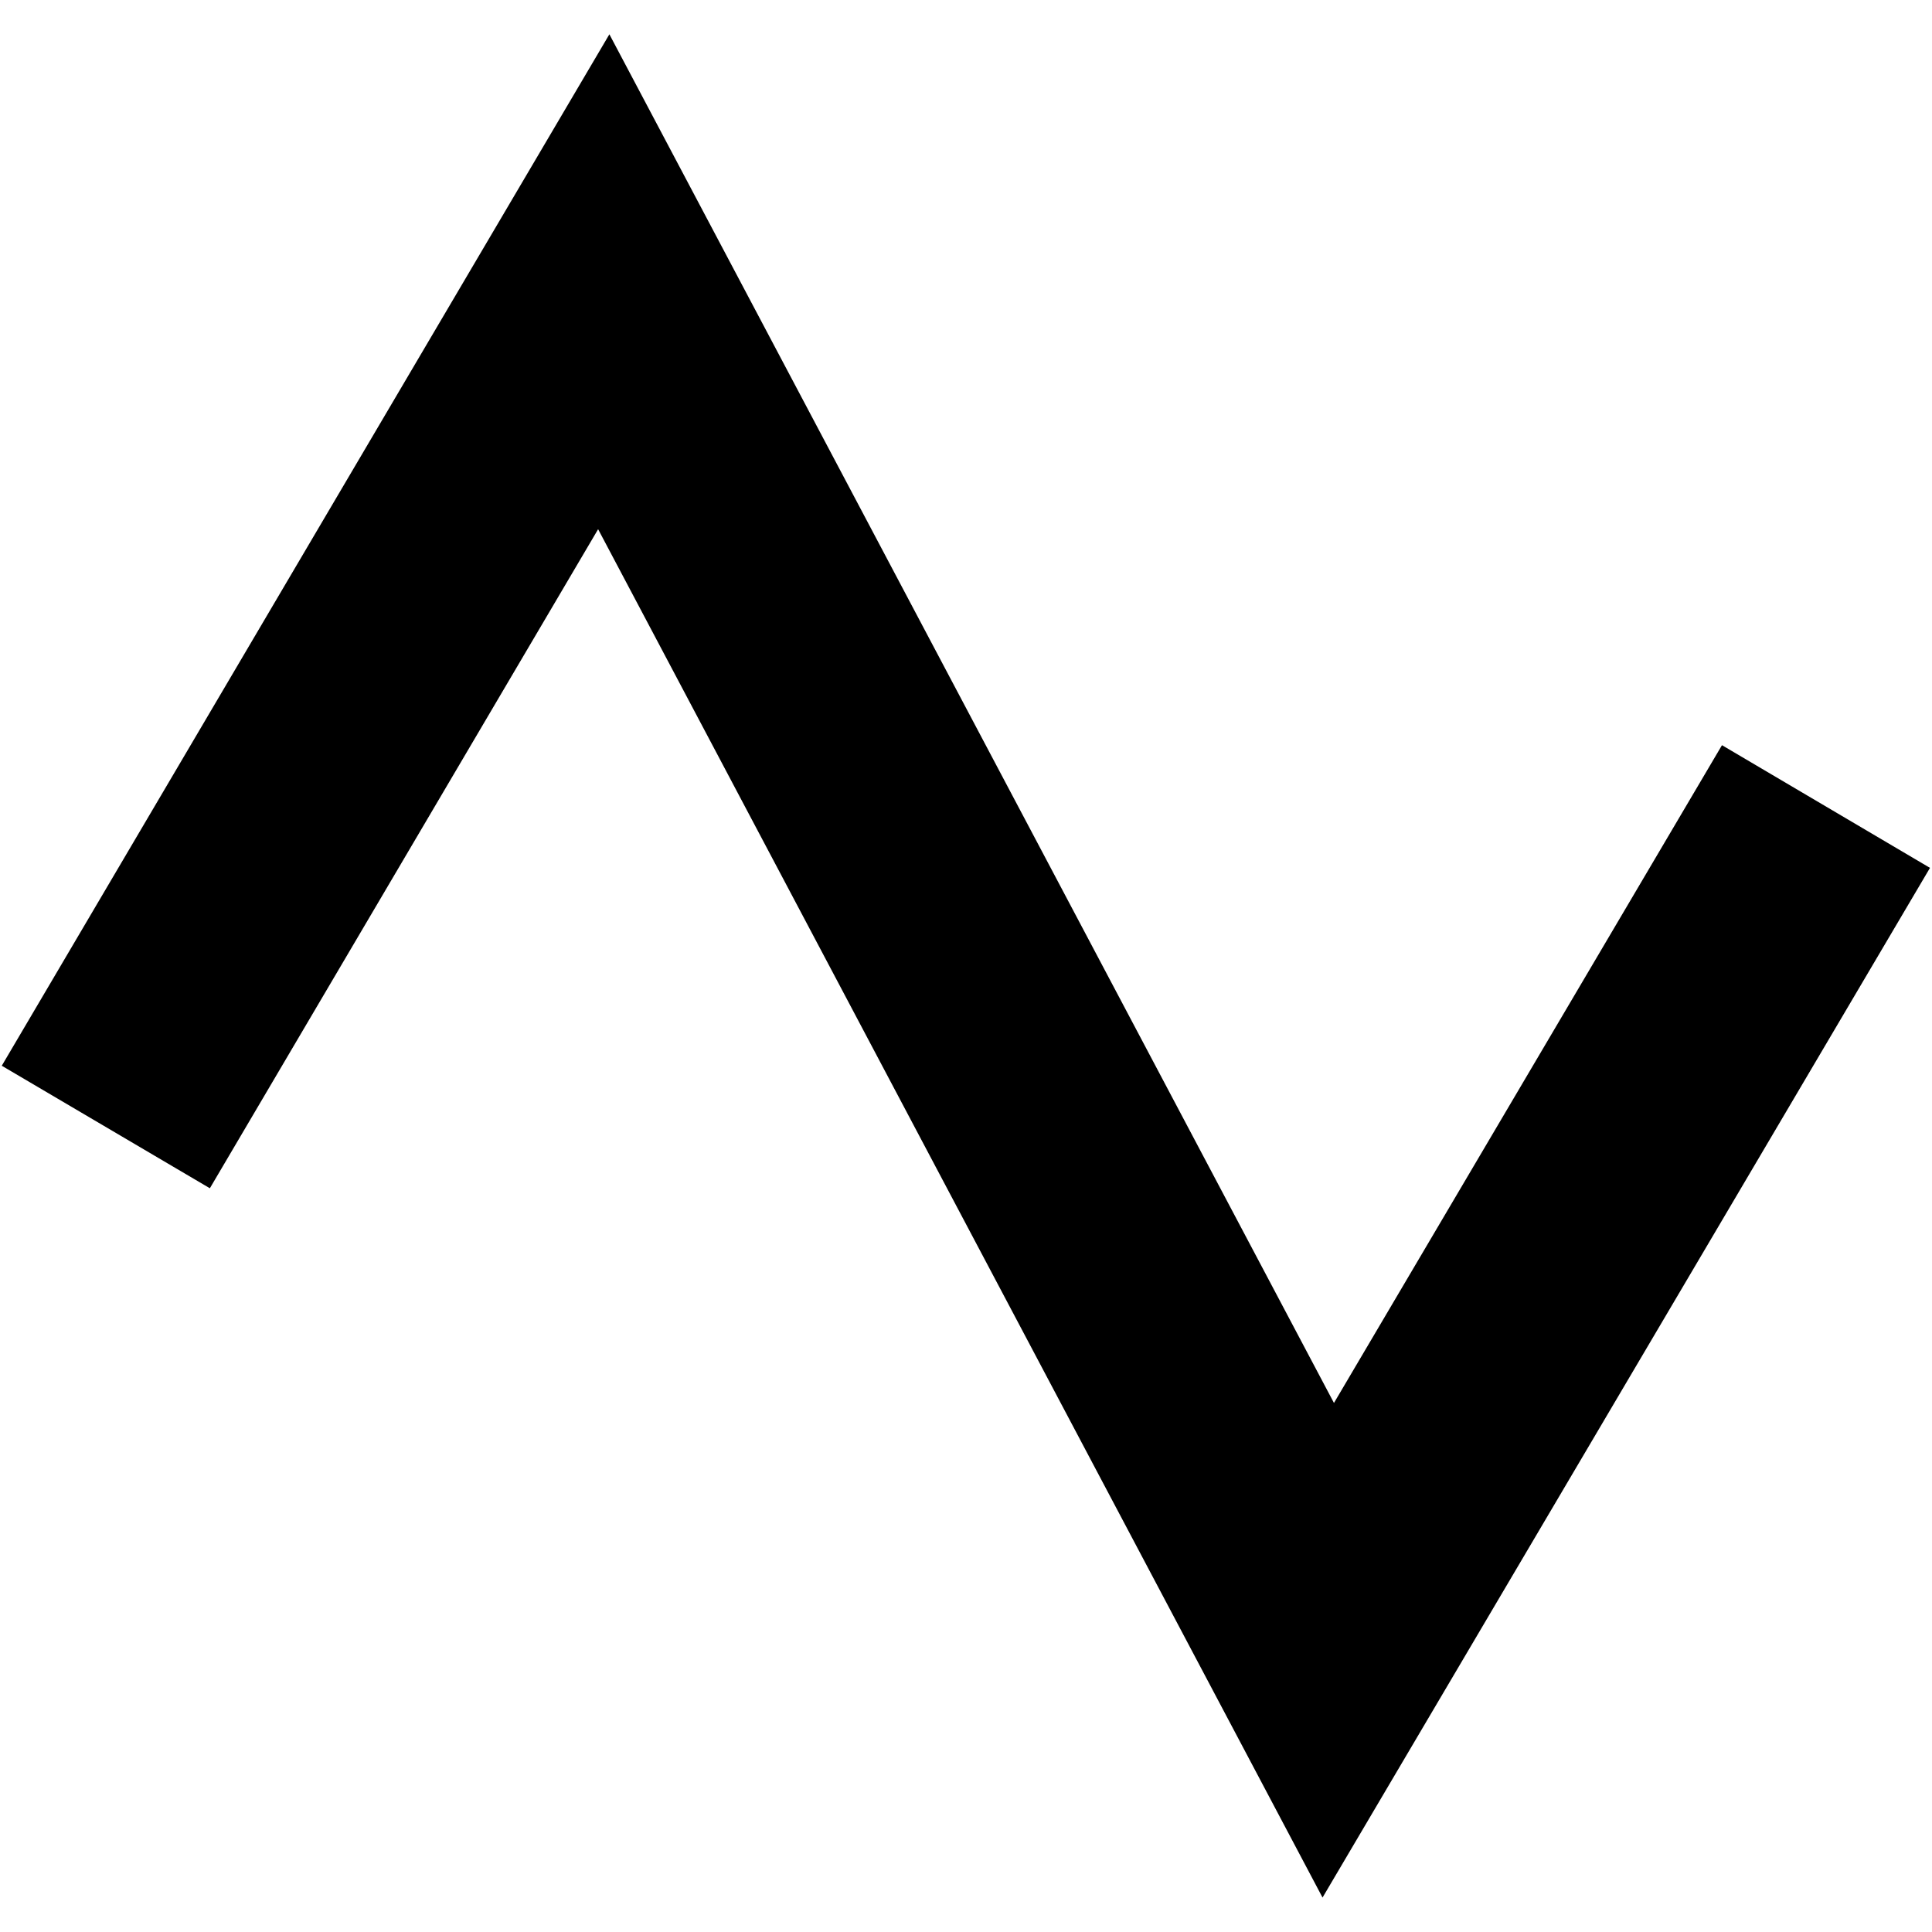 <?xml version="1.0" encoding="UTF-8"?>
<svg xmlns="http://www.w3.org/2000/svg" id="Layer_1" data-name="Layer 1" viewBox="0 0 24 24" width="512" height="512"><polygon points="16.429 23.572 7.43 6.574 2.607 14.761 .022 13.239 7.57 .426 16.571 17.428 21.391 9.257 23.975 10.781 16.429 23.572"/></svg>
